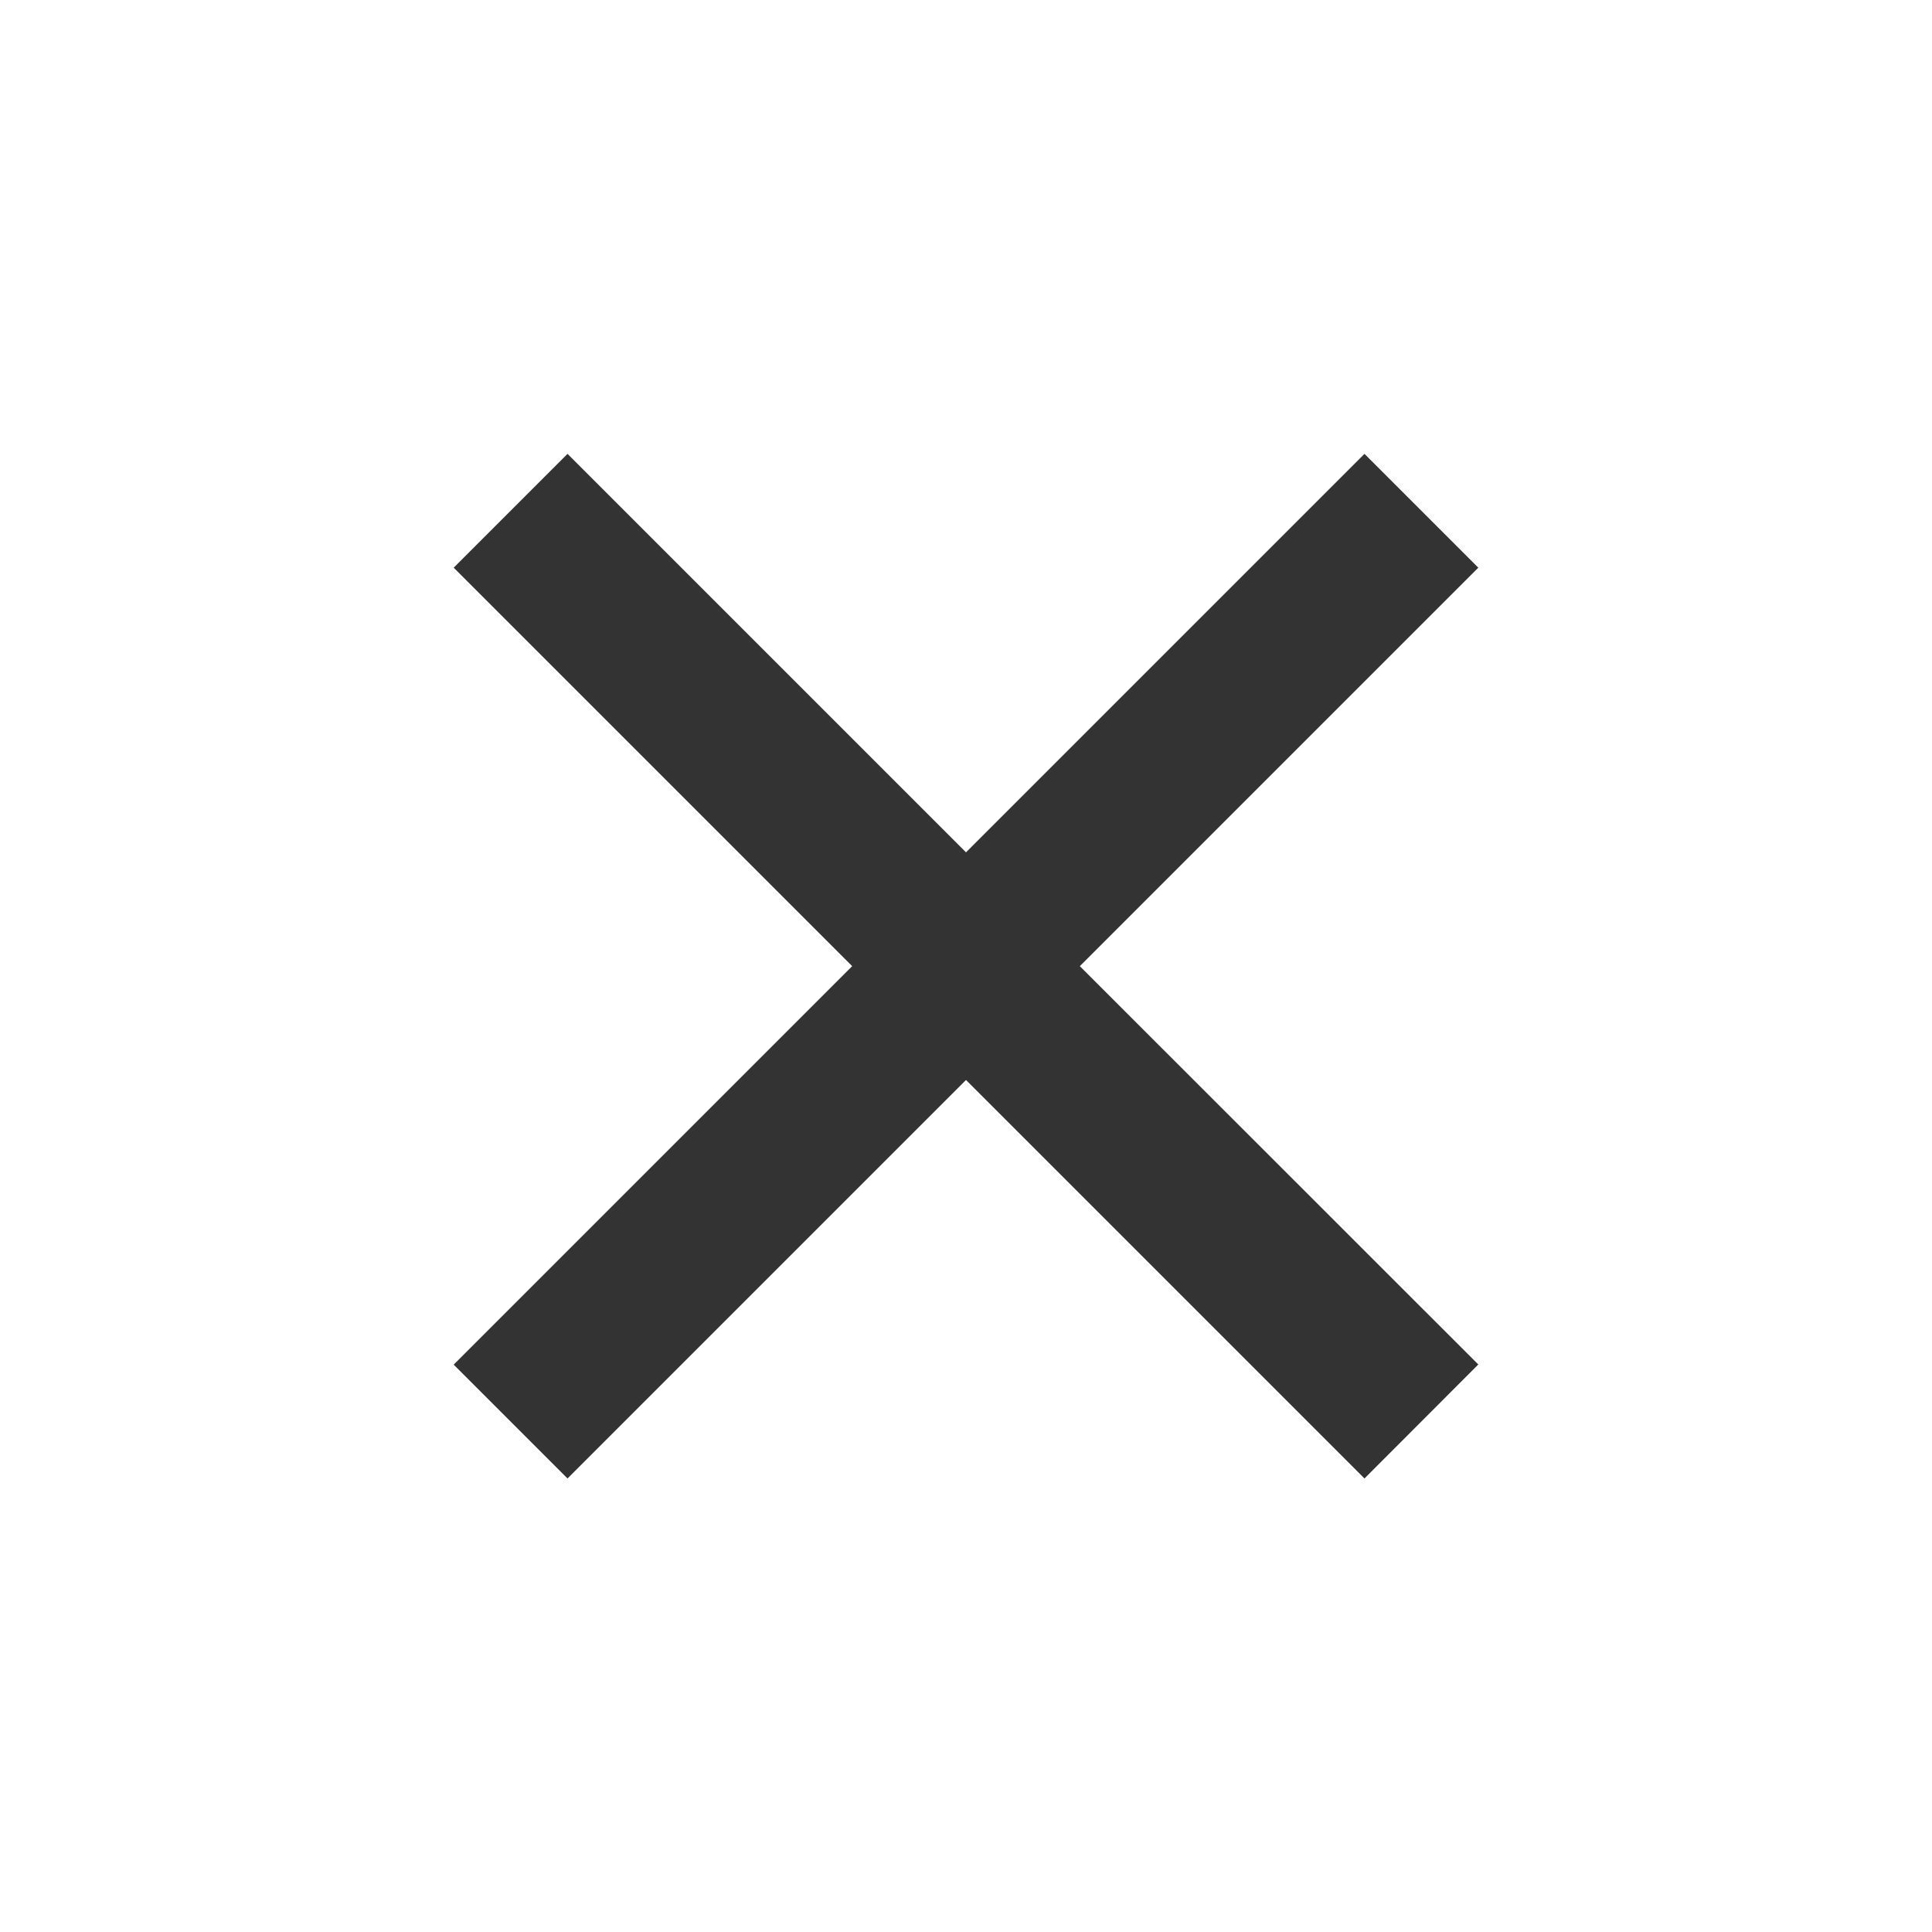 <svg width="12" height="12" viewBox="0 0 12 12" fill="none" xmlns="http://www.w3.org/2000/svg">
<path d="M8.475 9.183L6 6.708L3.525 9.183L2.818 8.476L5.293 6.001L2.818 3.526L3.525 2.819L6 5.294L8.475 2.819L9.182 3.526L6.707 6.001L9.182 8.475L8.475 9.183Z" fill="#333333"/>
</svg>
